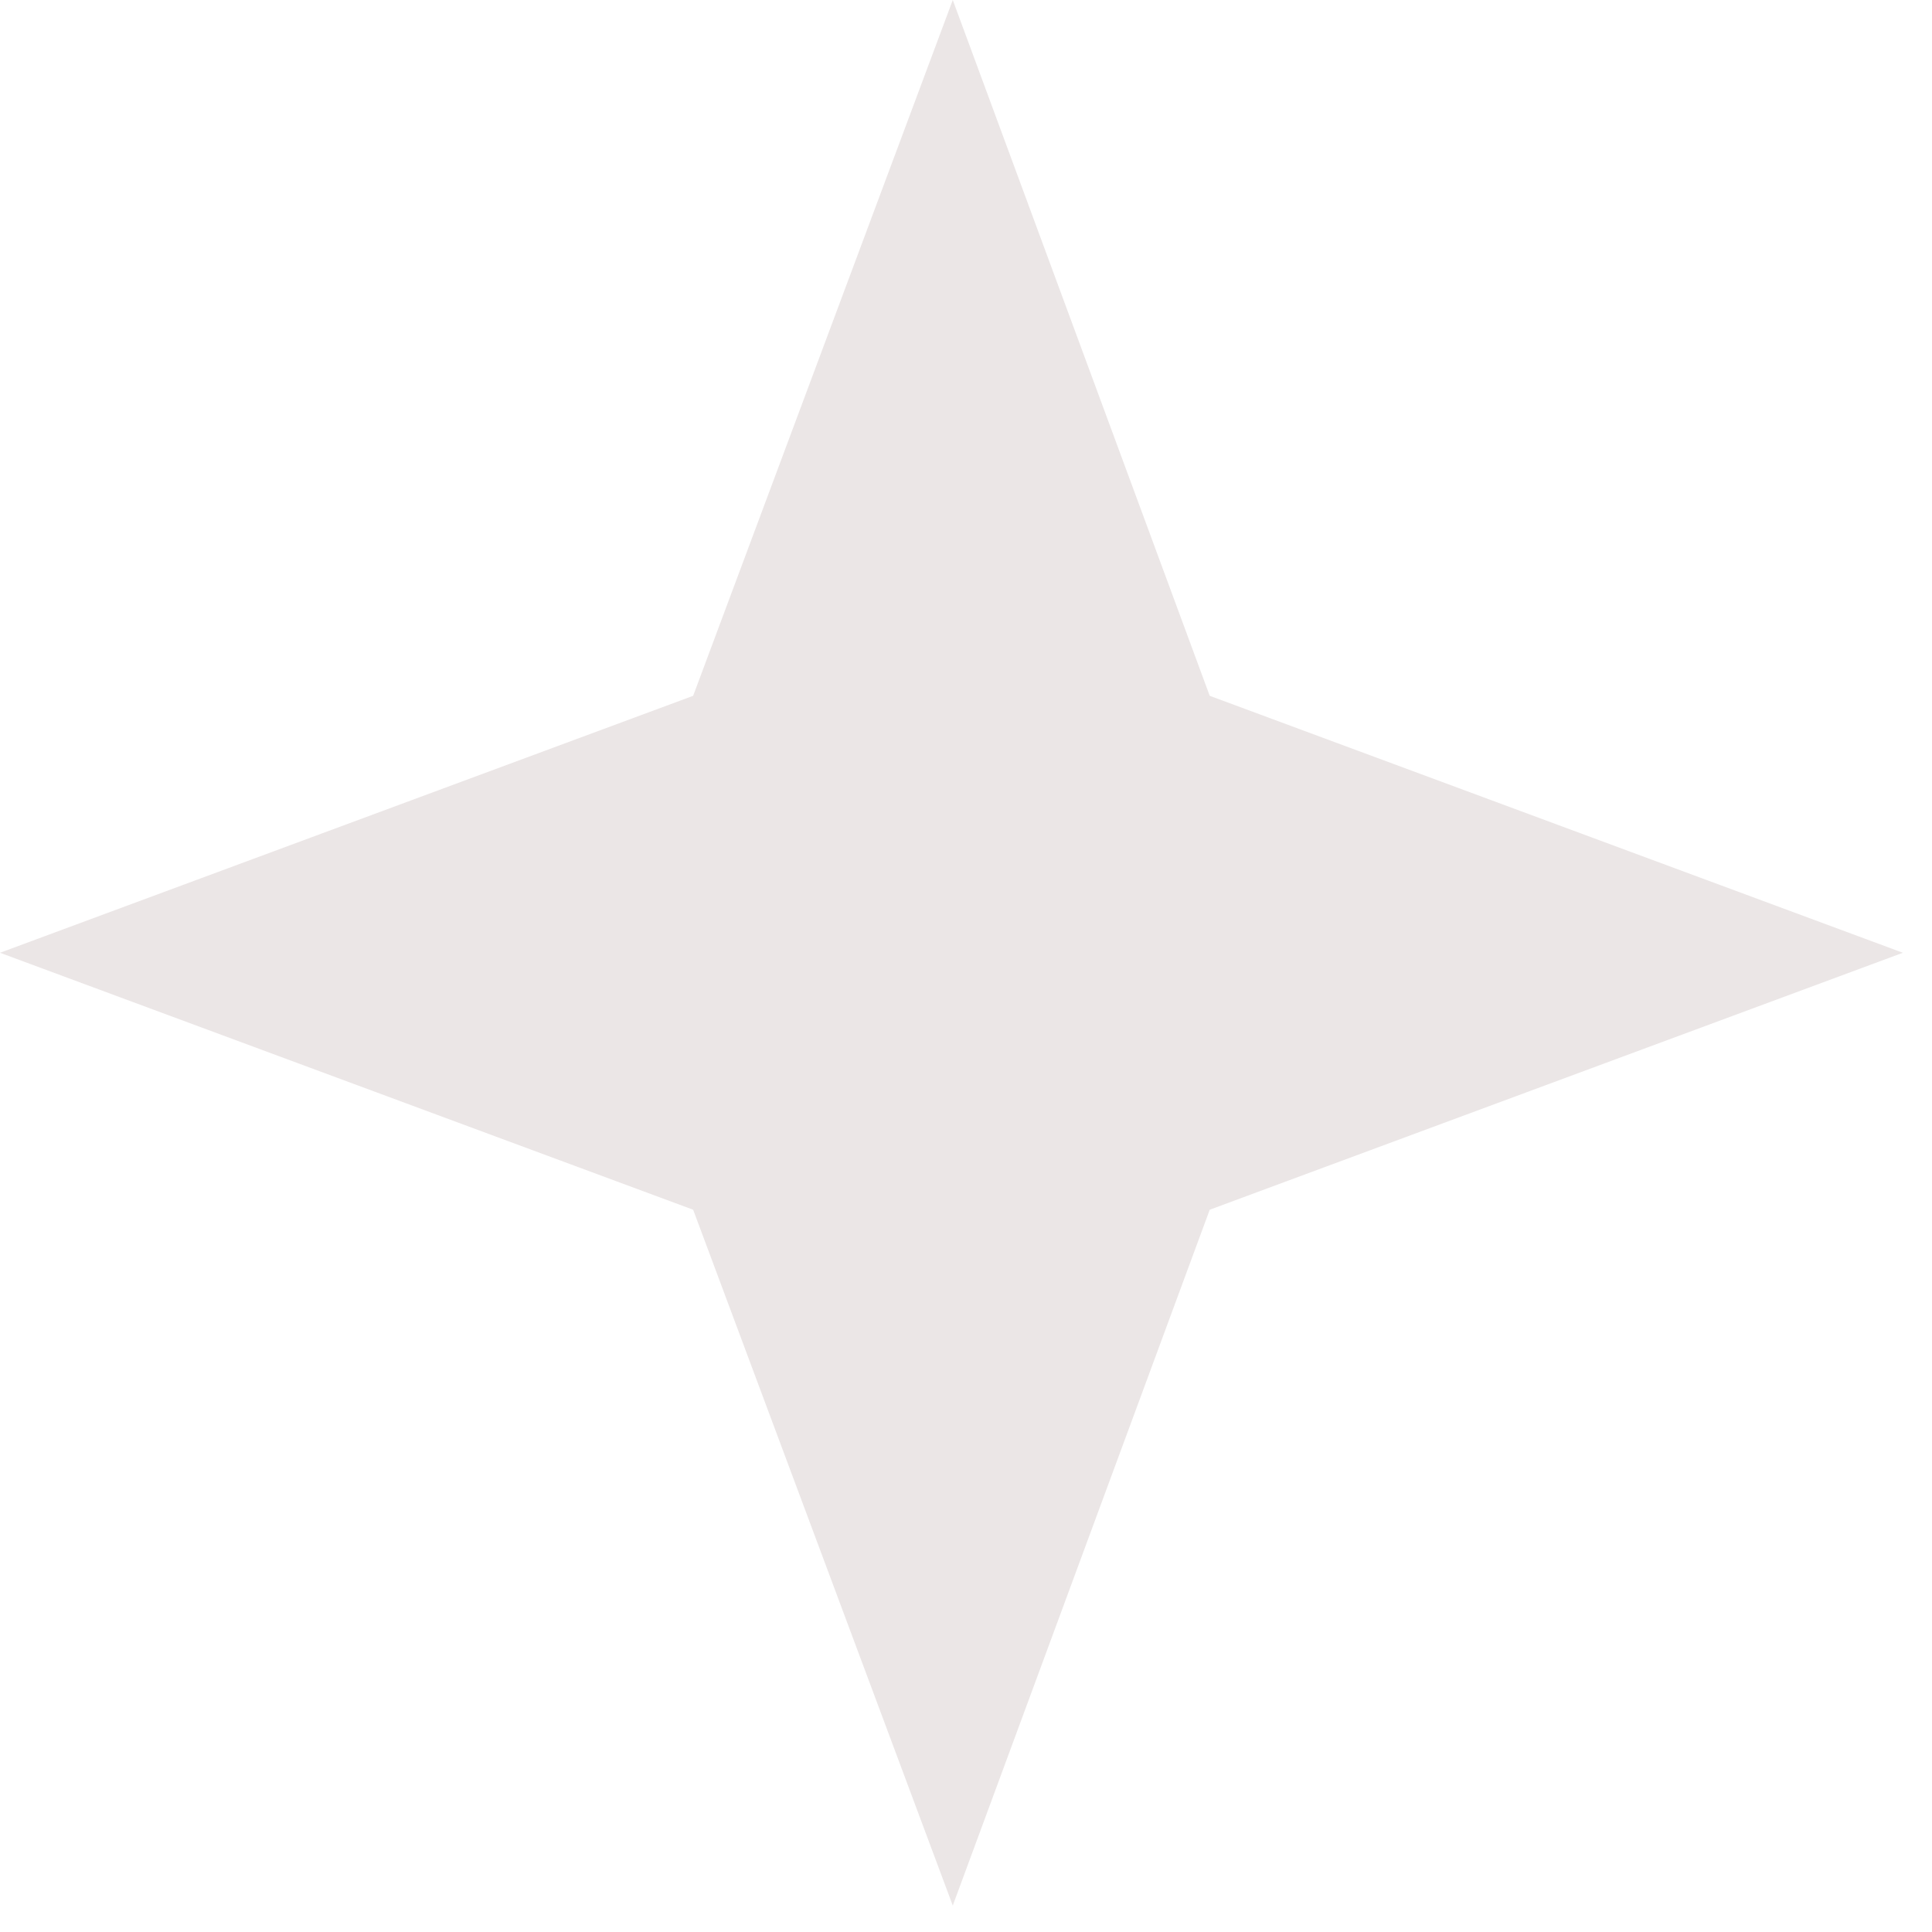 <svg width="26" height="26" viewBox="0 0 26 26" fill="none" xmlns="http://www.w3.org/2000/svg">
<path d="M12.822 25.644L16.28 16.28L25.608 12.822L16.28 9.364L12.822 0L9.328 9.364L0 12.822L9.328 16.28L12.822 25.644Z" fill="#EBE6E6"/>
</svg>
